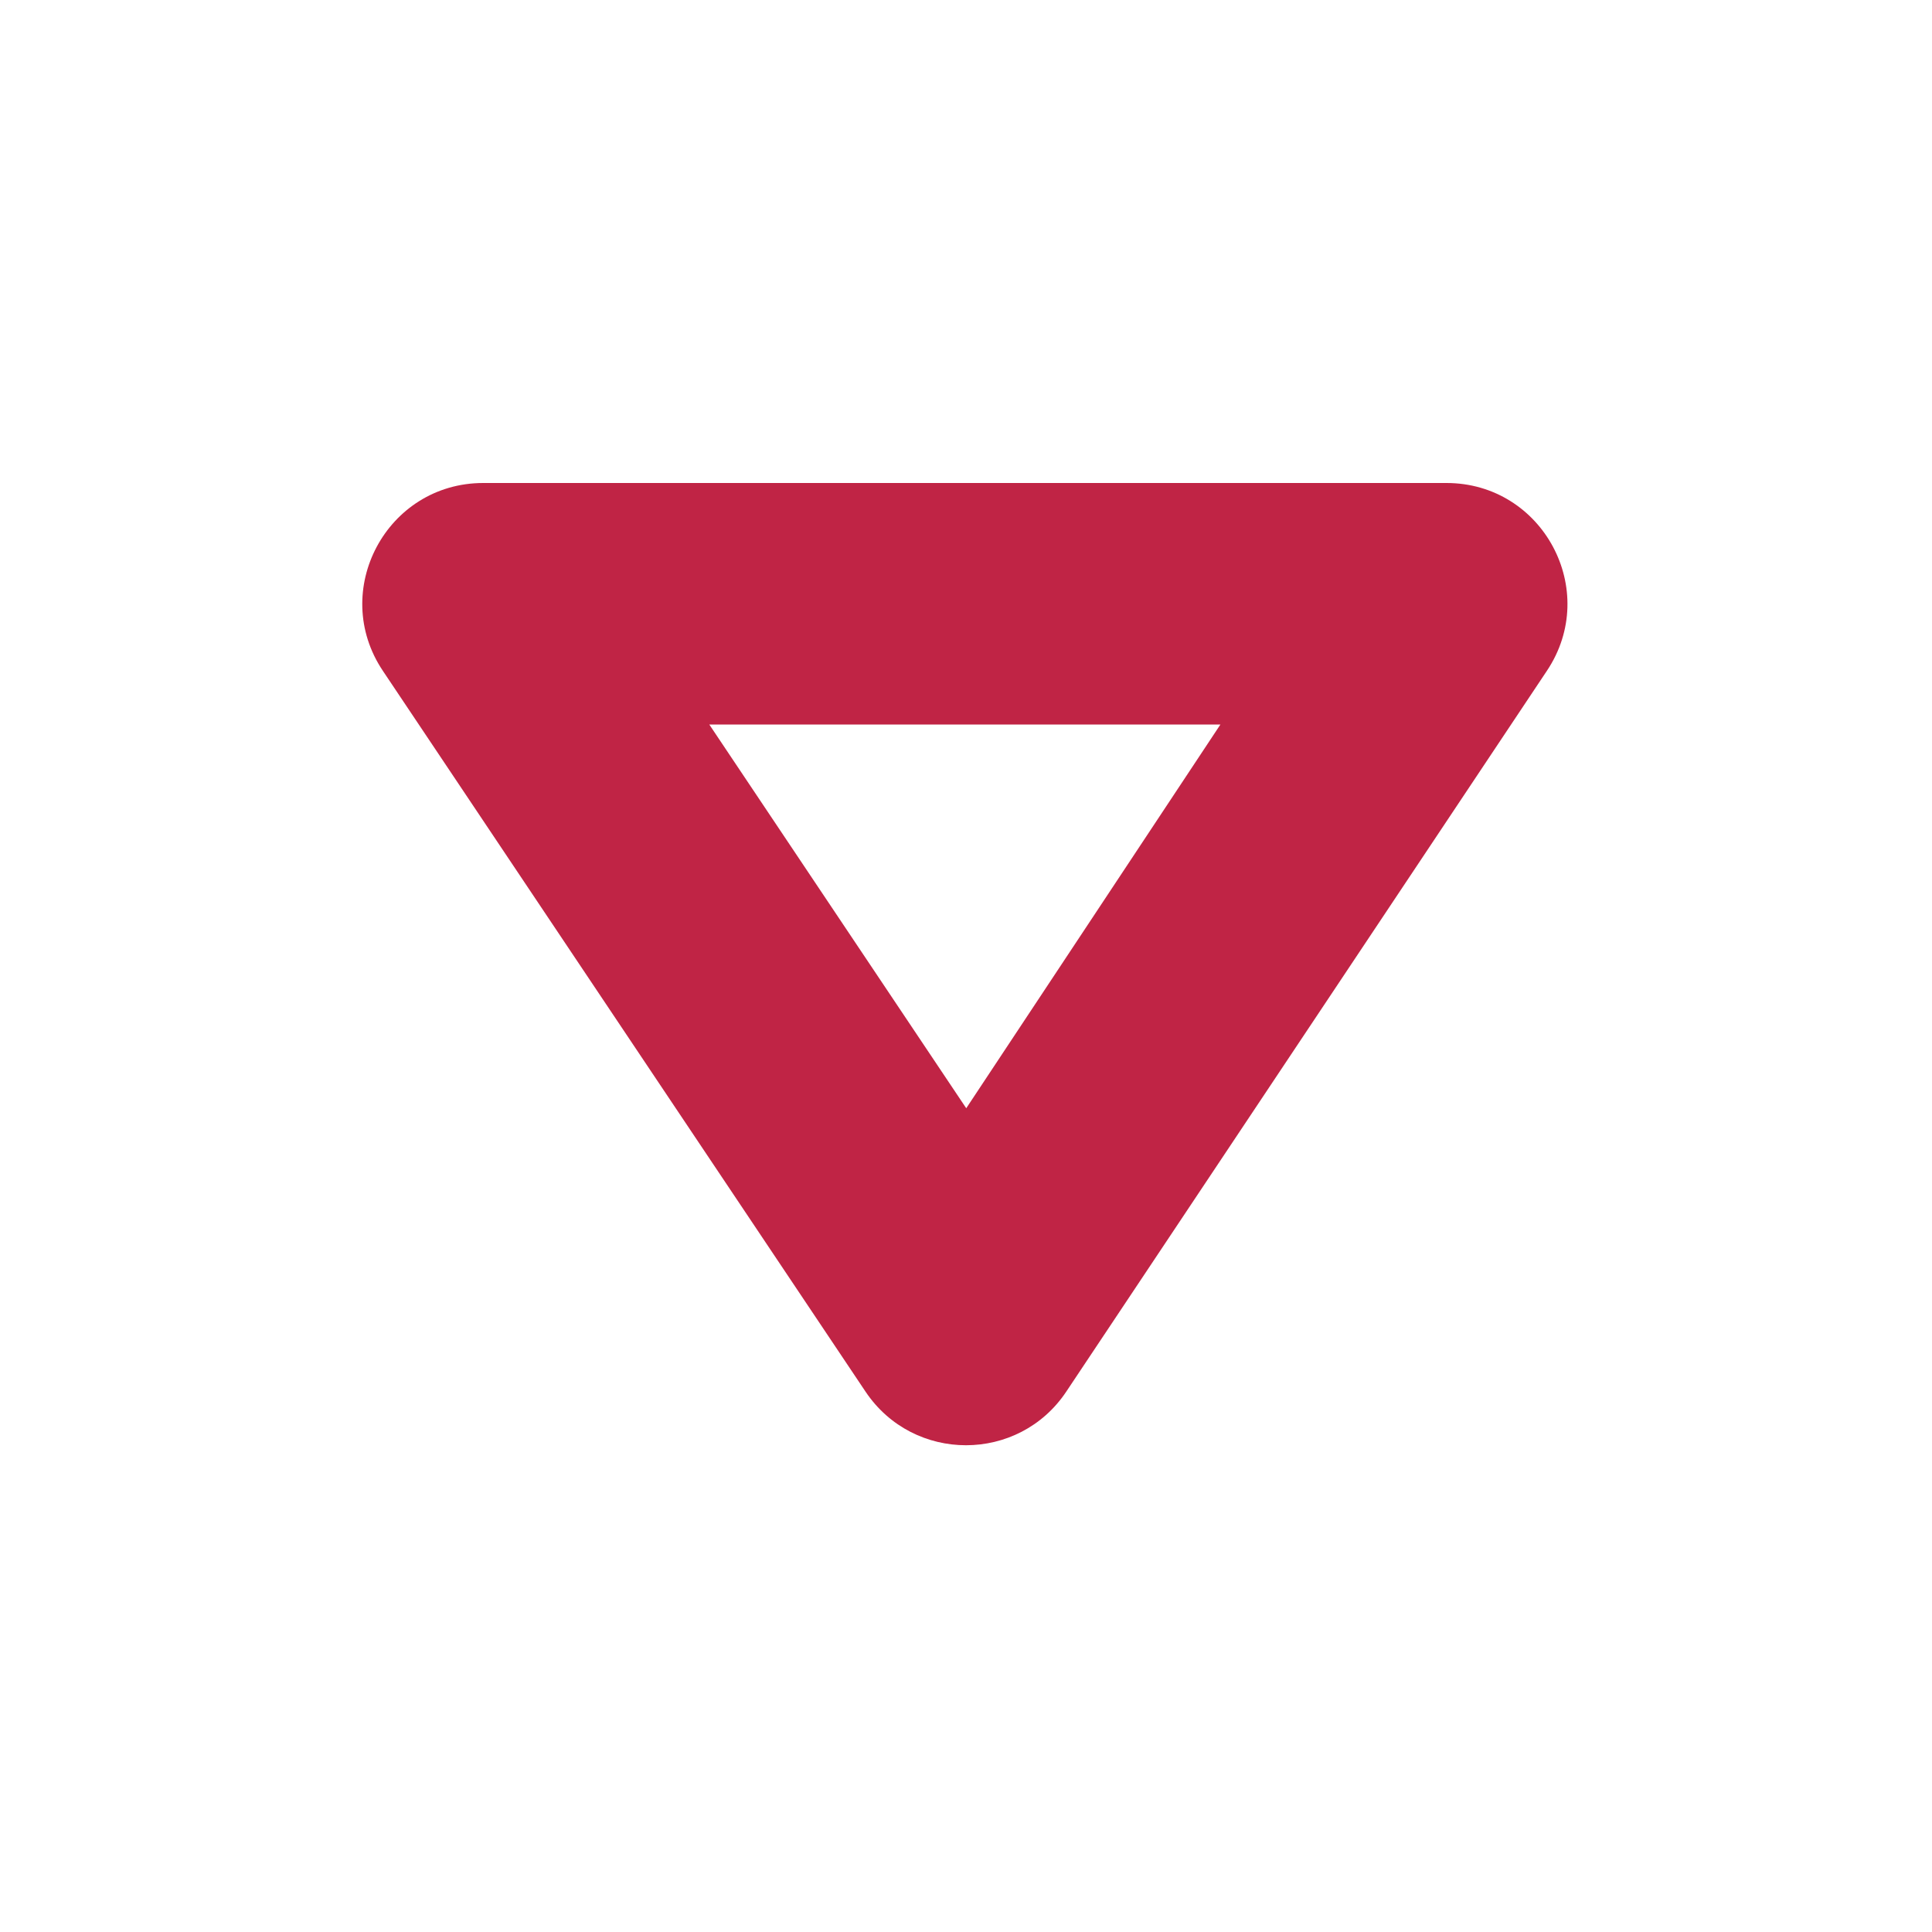 <svg width="16" height="16" viewBox="0 0 16 16" fill="none" xmlns="http://www.w3.org/2000/svg">
<path fill-rule="evenodd" clip-rule="evenodd" d="M4.002 4C3.202 4 2.726 4.892 3.171 5.556L7.168 11.525C7.565 12.117 8.436 12.117 8.831 11.524L12.811 5.555C13.255 4.89 12.778 4 11.979 4H4.002ZM10.107 6H5.874L8.002 9.178L10.107 6Z" fill="#C02445"/>
</svg>
